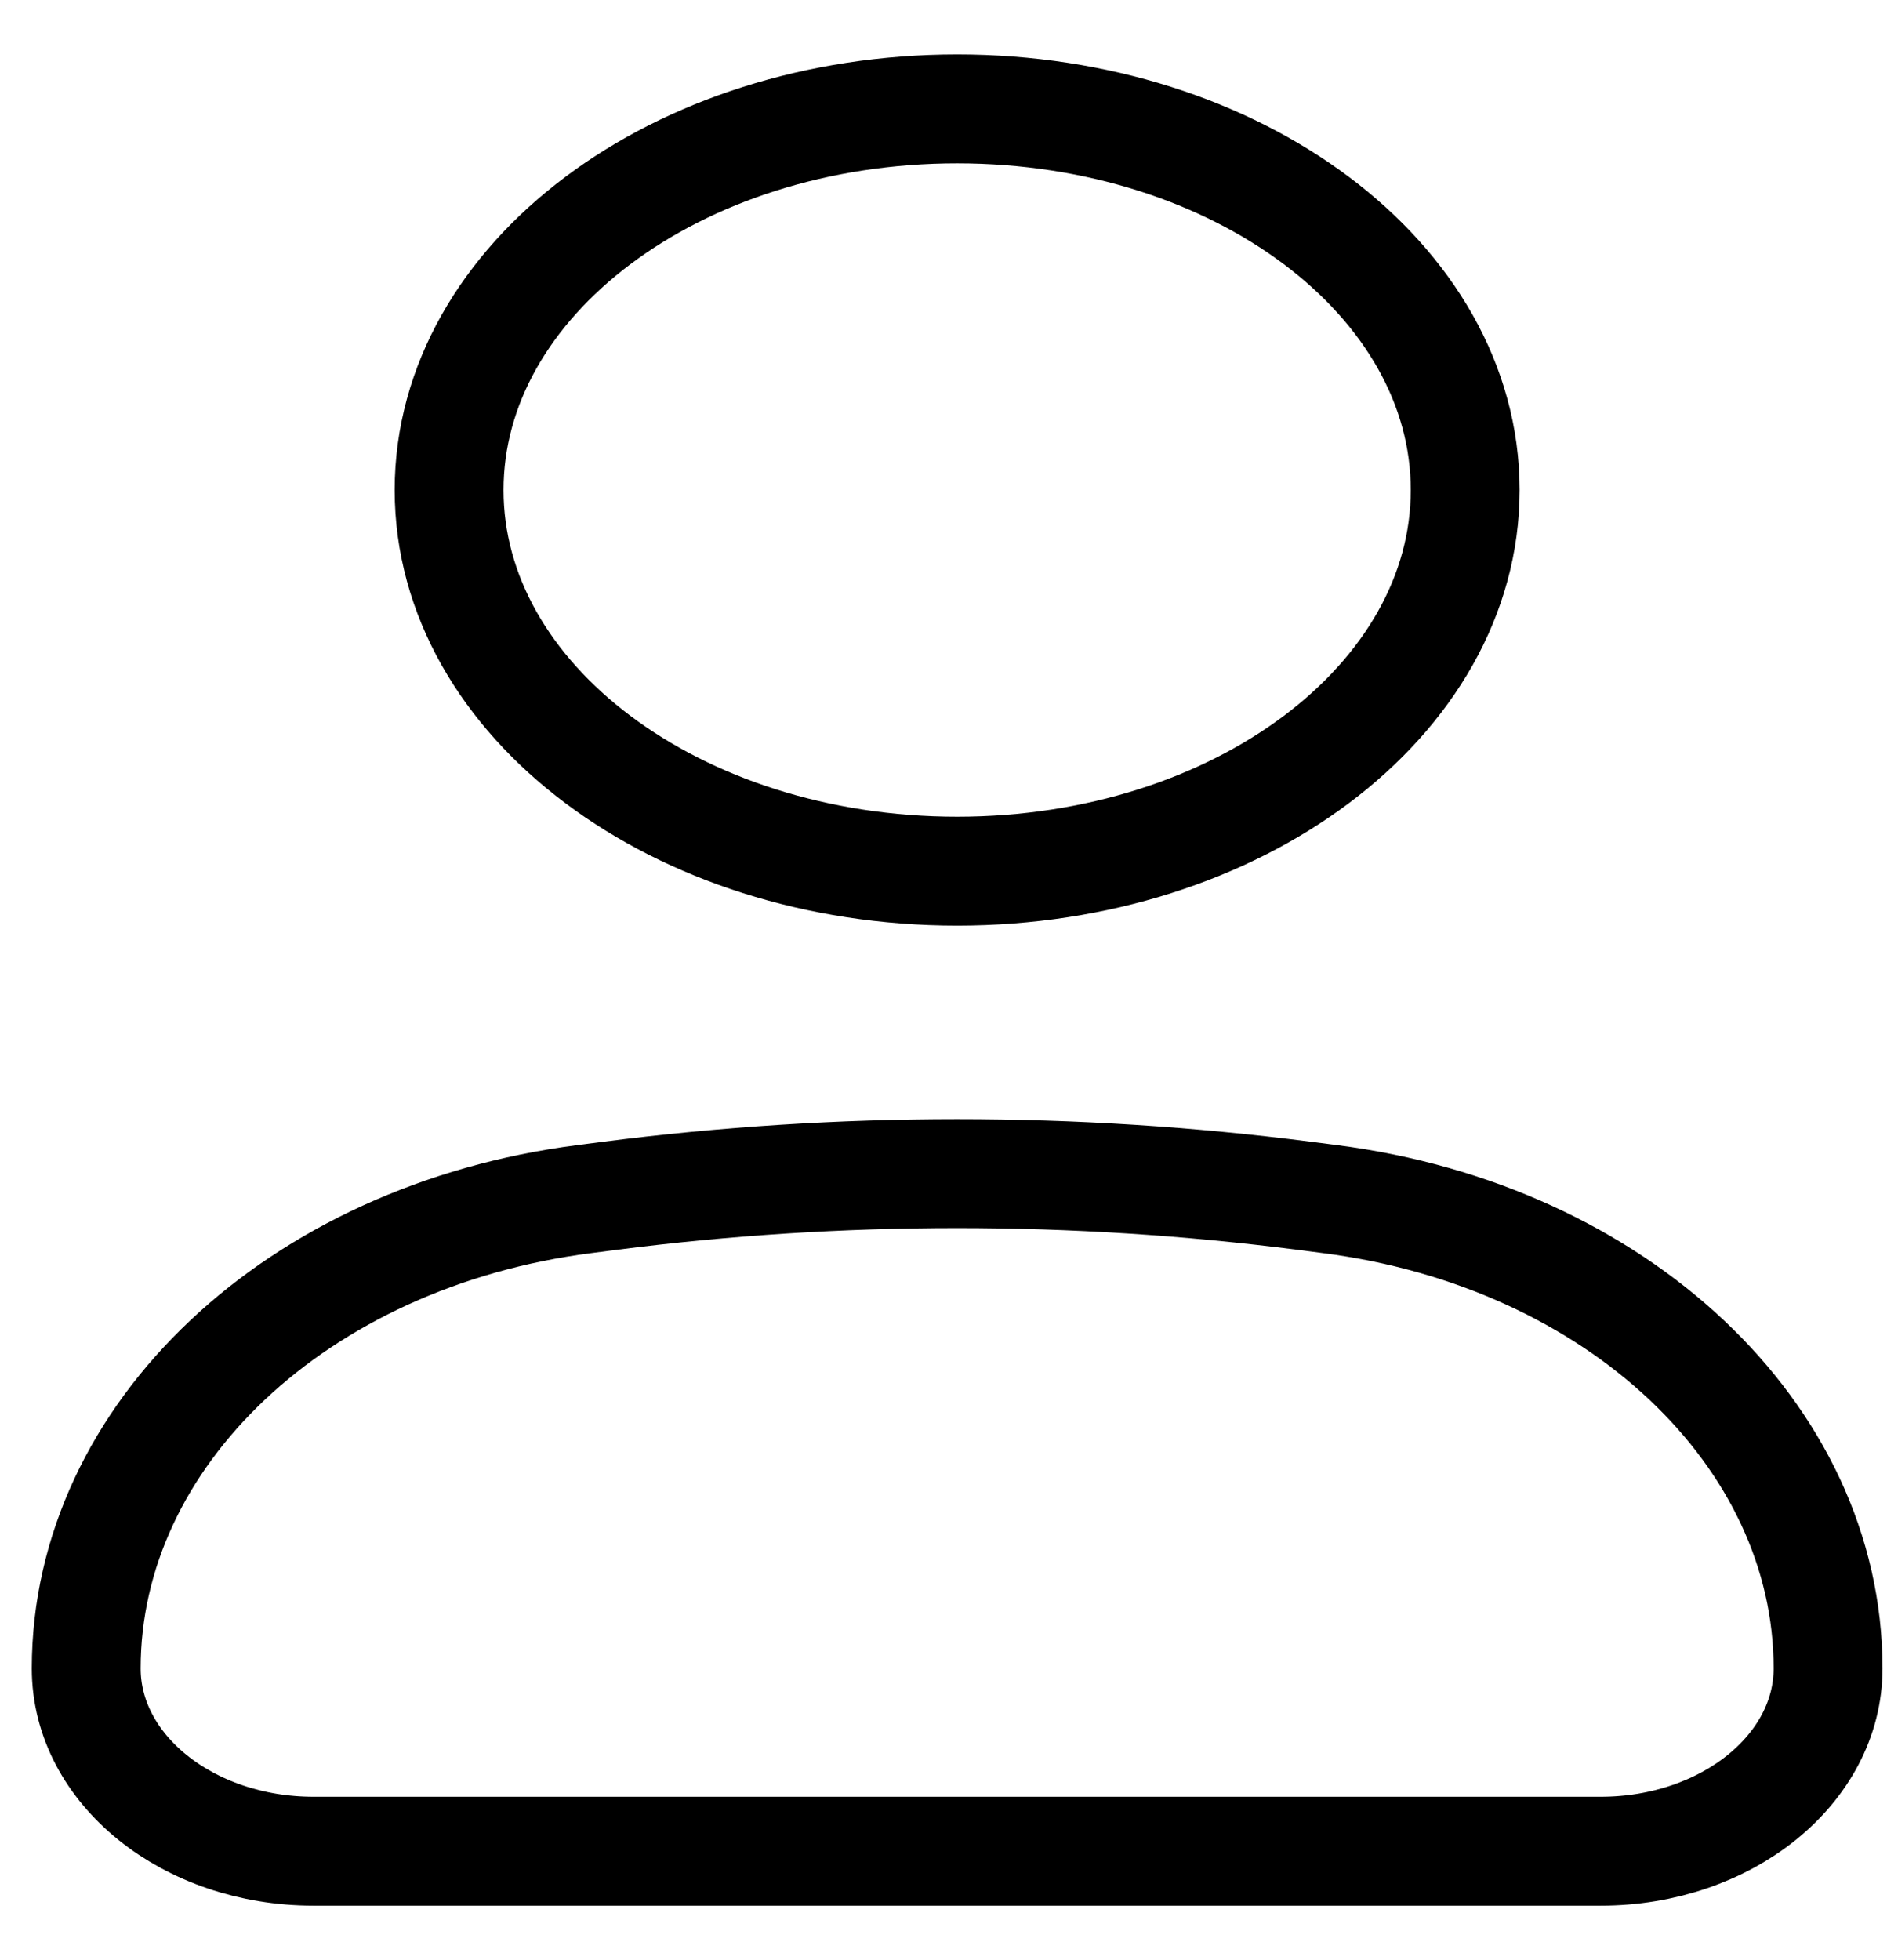 <svg width="26" height="27" viewBox="0 0 26 27" fill="none" xmlns="http://www.w3.org/2000/svg">
<path d="M1.188 22.982C1.188 19.765 4.097 17.024 8.052 16.517L8.408 16.471C11.574 16.065 14.801 16.065 17.967 16.471L18.323 16.517C22.278 17.024 25.188 19.765 25.188 22.982C25.188 24.373 23.784 25.5 22.054 25.5H4.321C2.591 25.5 1.188 24.373 1.188 22.982Z" stroke="currentColor" stroke-width="1.5"/>
<path d="M20.188 6.75C20.188 9.649 17.053 12 13.188 12C9.322 12 6.188 9.649 6.188 6.75C6.188 3.851 9.322 1.5 13.188 1.5C17.053 1.5 20.188 3.851 20.188 6.75Z" stroke="currentColor" stroke-width="1.5"/>
</svg>
